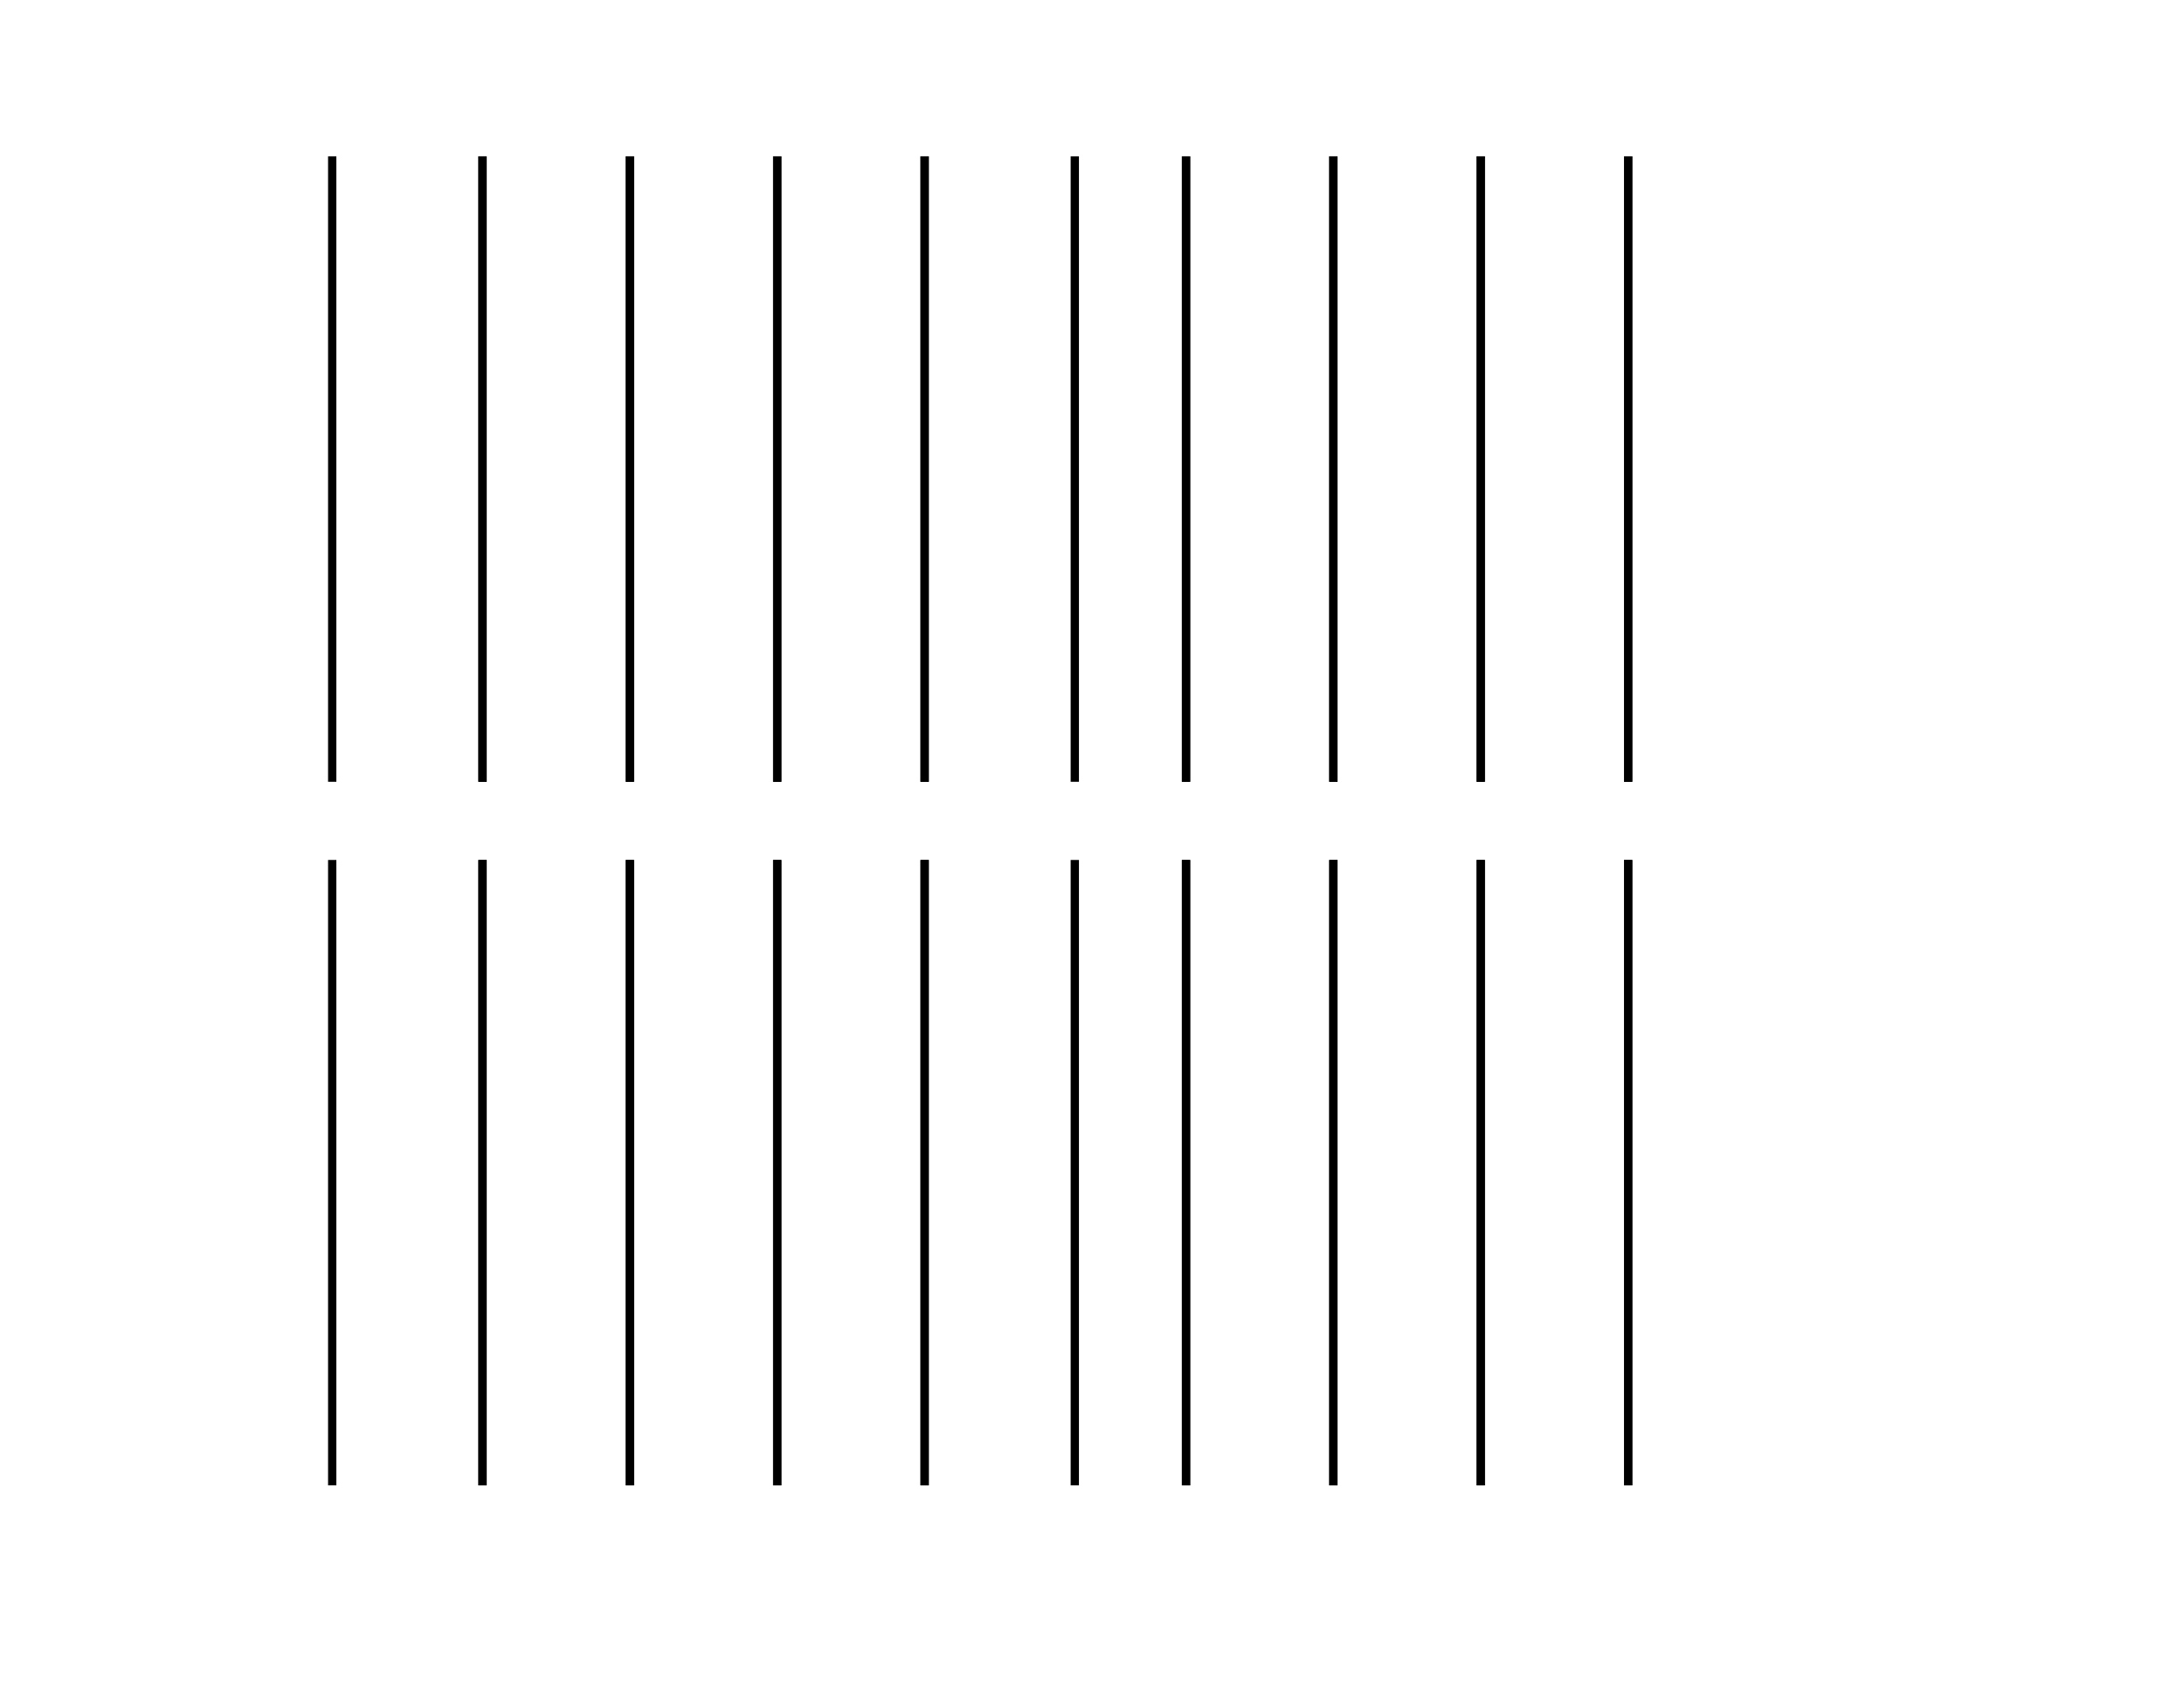 <?xml version="1.0" encoding="UTF-8"?>
<!DOCTYPE svg PUBLIC "-//W3C//DTD SVG 1.1//EN" "http://www.w3.org/Graphics/SVG/1.1/DTD/svg11.dtd">
<svg version="1.2" width="279.4mm" height="215.9mm" viewBox="0 0 27940 21590" preserveAspectRatio="xMidYMid" fill-rule="evenodd" stroke-width="28.222" stroke-linejoin="round" xmlns="http://www.w3.org/2000/svg" xmlns:ooo="http://xml.openoffice.org/svg/export" xmlns:xlink="http://www.w3.org/1999/xlink" xmlns:presentation="http://sun.com/xmlns/staroffice/presentation" xmlns:smil="http://www.w3.org/2001/SMIL20/" xmlns:anim="urn:oasis:names:tc:opendocument:xmlns:animation:1.0" xml:space="preserve">
 <defs class="ClipPathGroup">
  <clipPath id="presentation_clip_path" clipPathUnits="userSpaceOnUse">
   <rect x="0" y="0" width="27940" height="21590"/>
  </clipPath>
  <clipPath id="presentation_clip_path_shrink" clipPathUnits="userSpaceOnUse">
   <rect x="27" y="21" width="27885" height="21547"/>
  </clipPath>
 </defs>
 <defs class="TextShapeIndex">
  <g ooo:slide="id1" ooo:id-list="id3 id4 id5 id6 id7 id8 id9 id10 id11 id12 id13 id14 id15 id16 id17 id18 id19 id20 id21 id22 id23 id24 id25 id26 id27 id28 id29 id30 id31 id32 id33 id34 id35 id36 id37 id38"/>
 </defs>
 <defs class="EmbeddedBulletChars">
  <g id="bullet-char-template-57356" transform="scale(0,-0)">
   <path d="M 580,1141 L 1163,571 580,0 -4,571 580,1141 Z"/>
  </g>
  <g id="bullet-char-template-57354" transform="scale(0,-0)">
   <path d="M 8,1128 L 1137,1128 1137,0 8,0 8,1128 Z"/>
  </g>
  <g id="bullet-char-template-10146" transform="scale(0,-0)">
   <path d="M 174,0 L 602,739 174,1481 1456,739 174,0 Z M 1358,739 L 309,1346 659,739 1358,739 Z"/>
  </g>
  <g id="bullet-char-template-10132" transform="scale(0,-0)">
   <path d="M 2015,739 L 1276,0 717,0 1260,543 174,543 174,936 1260,936 717,1481 1274,1481 2015,739 Z"/>
  </g>
  <g id="bullet-char-template-10007" transform="scale(0,-0)">
   <path d="M 0,-2 C -7,14 -16,27 -25,37 L 356,567 C 262,823 215,952 215,954 215,979 228,992 255,992 264,992 276,990 289,987 310,991 331,999 354,1012 L 381,999 492,748 772,1049 836,1024 860,1049 C 881,1039 901,1025 922,1006 886,937 835,863 770,784 769,783 710,716 594,584 L 774,223 C 774,196 753,168 711,139 L 727,119 C 717,90 699,76 672,76 641,76 570,178 457,381 L 164,-76 C 142,-110 111,-127 72,-127 30,-127 9,-110 8,-76 1,-67 -2,-52 -2,-32 -2,-23 -1,-13 0,-2 Z"/>
  </g>
  <g id="bullet-char-template-10004" transform="scale(0,-0)">
   <path d="M 285,-33 C 182,-33 111,30 74,156 52,228 41,333 41,471 41,549 55,616 82,672 116,743 169,778 240,778 293,778 328,747 346,684 L 369,508 C 377,444 397,411 428,410 L 1163,1116 C 1174,1127 1196,1133 1229,1133 1271,1133 1292,1118 1292,1087 L 1292,965 C 1292,929 1282,901 1262,881 L 442,47 C 390,-6 338,-33 285,-33 Z"/>
  </g>
  <g id="bullet-char-template-9679" transform="scale(0,-0)">
   <path d="M 813,0 C 632,0 489,54 383,161 276,268 223,411 223,592 223,773 276,916 383,1023 489,1130 632,1184 813,1184 992,1184 1136,1130 1245,1023 1353,916 1407,772 1407,592 1407,412 1353,268 1245,161 1136,54 992,0 813,0 Z"/>
  </g>
  <g id="bullet-char-template-8226" transform="scale(0,-0)">
   <path d="M 346,457 C 273,457 209,483 155,535 101,586 74,649 74,723 74,796 101,859 155,911 209,963 273,989 346,989 419,989 480,963 531,910 582,859 608,796 608,723 608,648 583,586 532,535 482,483 420,457 346,457 Z"/>
  </g>
  <g id="bullet-char-template-8211" transform="scale(0,-0)">
   <path d="M -4,459 L 1135,459 1135,606 -4,606 -4,459 Z"/>
  </g>
  <g id="bullet-char-template-61548" transform="scale(0,-0)">
   <path d="M 173,740 C 173,903 231,1043 346,1159 462,1274 601,1332 765,1332 928,1332 1067,1274 1183,1159 1299,1043 1357,903 1357,740 1357,577 1299,437 1183,322 1067,206 928,148 765,148 601,148 462,206 346,322 231,437 173,577 173,740 Z"/>
  </g>
 </defs>
 <g>
  <g id="id2" class="Master_Slide">
   <g id="bg-id2" class="Background"/>
   <g id="bo-id2" class="BackgroundObjects"/>
  </g>
 </g>
 <g class="SlideGroup">
  <g>
   <g id="container-id1">
    <g id="id1" class="Slide" clip-path="url(#presentation_clip_path)">
     <g class="Page">
      <g class="com.sun.star.drawing.LineShape">
       <g id="id3">
        <rect class="BoundingBox" stroke="none" fill="none" x="6120" y="1947" width="107" height="8107"/>
        <path fill="none" stroke="rgb(0,0,0)" stroke-width="106" stroke-linejoin="round" d="M 6173,2000 L 6173,10000"/>
       </g>
      </g>
      <g class="com.sun.star.drawing.LineShape">
       <g id="id4">
        <rect class="BoundingBox" stroke="none" fill="none" x="8005" y="1947" width="107" height="8107"/>
        <path fill="none" stroke="rgb(0,0,0)" stroke-width="106" stroke-linejoin="round" d="M 8058,2000 L 8058,10000"/>
       </g>
      </g>
      <g class="com.sun.star.drawing.LineShape">
       <g id="id5">
        <rect class="BoundingBox" stroke="none" fill="none" x="9890" y="1947" width="107" height="8107"/>
        <path fill="none" stroke="rgb(0,0,0)" stroke-width="106" stroke-linejoin="round" d="M 9943,2000 L 9943,10000"/>
       </g>
      </g>
      <g class="com.sun.star.drawing.LineShape">
       <g id="id6">
        <rect class="BoundingBox" stroke="none" fill="none" x="11776" y="1947" width="107" height="8107"/>
        <path fill="none" stroke="rgb(0,0,0)" stroke-width="106" stroke-linejoin="round" d="M 11829,2000 L 11829,10000"/>
       </g>
      </g>
      <g class="com.sun.star.drawing.LineShape">
       <g id="id7">
        <rect class="BoundingBox" stroke="none" fill="none" x="6120" y="1947" width="107" height="8107"/>
        <path fill="none" stroke="rgb(0,0,0)" stroke-width="106" stroke-linejoin="round" d="M 6173,2000 L 6173,10000"/>
       </g>
      </g>
      <g class="com.sun.star.drawing.LineShape">
       <g id="id8">
        <rect class="BoundingBox" stroke="none" fill="none" x="8005" y="1947" width="107" height="8107"/>
        <path fill="none" stroke="rgb(0,0,0)" stroke-width="106" stroke-linejoin="round" d="M 8058,2000 L 8058,10000"/>
       </g>
      </g>
      <g class="com.sun.star.drawing.LineShape">
       <g id="id9">
        <rect class="BoundingBox" stroke="none" fill="none" x="9890" y="1947" width="107" height="8107"/>
        <path fill="none" stroke="rgb(0,0,0)" stroke-width="106" stroke-linejoin="round" d="M 9943,2000 L 9943,10000"/>
       </g>
      </g>
      <g class="com.sun.star.drawing.LineShape">
       <g id="id10">
        <rect class="BoundingBox" stroke="none" fill="none" x="11776" y="1947" width="107" height="8107"/>
        <path fill="none" stroke="rgb(0,0,0)" stroke-width="106" stroke-linejoin="round" d="M 11829,2000 L 11829,10000"/>
       </g>
      </g>
      <g class="com.sun.star.drawing.LineShape">
       <g id="id11">
        <rect class="BoundingBox" stroke="none" fill="none" x="6120" y="10947" width="107" height="8107"/>
        <path fill="none" stroke="rgb(0,0,0)" stroke-width="106" stroke-linejoin="round" d="M 6173,11000 L 6173,19000"/>
       </g>
      </g>
      <g class="com.sun.star.drawing.LineShape">
       <g id="id12">
        <rect class="BoundingBox" stroke="none" fill="none" x="8005" y="10947" width="107" height="8107"/>
        <path fill="none" stroke="rgb(0,0,0)" stroke-width="106" stroke-linejoin="round" d="M 8058,11000 L 8058,19000"/>
       </g>
      </g>
      <g class="com.sun.star.drawing.LineShape">
       <g id="id13">
        <rect class="BoundingBox" stroke="none" fill="none" x="9890" y="10947" width="107" height="8107"/>
        <path fill="none" stroke="rgb(0,0,0)" stroke-width="106" stroke-linejoin="round" d="M 9943,11000 L 9943,19000"/>
       </g>
      </g>
      <g class="com.sun.star.drawing.LineShape">
       <g id="id14">
        <rect class="BoundingBox" stroke="none" fill="none" x="11776" y="10947" width="107" height="8107"/>
        <path fill="none" stroke="rgb(0,0,0)" stroke-width="106" stroke-linejoin="round" d="M 11829,11000 L 11829,19000"/>
       </g>
      </g>
      <g class="com.sun.star.drawing.LineShape">
       <g id="id15">
        <rect class="BoundingBox" stroke="none" fill="none" x="6120" y="10947" width="107" height="8107"/>
        <path fill="none" stroke="rgb(0,0,0)" stroke-width="106" stroke-linejoin="round" d="M 6173,11000 L 6173,19000"/>
       </g>
      </g>
      <g class="com.sun.star.drawing.LineShape">
       <g id="id16">
        <rect class="BoundingBox" stroke="none" fill="none" x="8005" y="10947" width="107" height="8107"/>
        <path fill="none" stroke="rgb(0,0,0)" stroke-width="106" stroke-linejoin="round" d="M 8058,11000 L 8058,19000"/>
       </g>
      </g>
      <g class="com.sun.star.drawing.LineShape">
       <g id="id17">
        <rect class="BoundingBox" stroke="none" fill="none" x="9890" y="10947" width="107" height="8107"/>
        <path fill="none" stroke="rgb(0,0,0)" stroke-width="106" stroke-linejoin="round" d="M 9943,11000 L 9943,19000"/>
       </g>
      </g>
      <g class="com.sun.star.drawing.LineShape">
       <g id="id18">
        <rect class="BoundingBox" stroke="none" fill="none" x="11776" y="10947" width="107" height="8107"/>
        <path fill="none" stroke="rgb(0,0,0)" stroke-width="106" stroke-linejoin="round" d="M 11829,11000 L 11829,19000"/>
       </g>
      </g>
      <g class="com.sun.star.drawing.LineShape">
       <g id="id19">
        <rect class="BoundingBox" stroke="none" fill="none" x="15120" y="1947" width="107" height="8107"/>
        <path fill="none" stroke="rgb(0,0,0)" stroke-width="106" stroke-linejoin="round" d="M 15173,2000 L 15173,10000"/>
       </g>
      </g>
      <g class="com.sun.star.drawing.LineShape">
       <g id="id20">
        <rect class="BoundingBox" stroke="none" fill="none" x="17005" y="1947" width="107" height="8107"/>
        <path fill="none" stroke="rgb(0,0,0)" stroke-width="106" stroke-linejoin="round" d="M 17058,2000 L 17058,10000"/>
       </g>
      </g>
      <g class="com.sun.star.drawing.LineShape">
       <g id="id21">
        <rect class="BoundingBox" stroke="none" fill="none" x="18890" y="1947" width="107" height="8107"/>
        <path fill="none" stroke="rgb(0,0,0)" stroke-width="106" stroke-linejoin="round" d="M 18943,2000 L 18943,10000"/>
       </g>
      </g>
      <g class="com.sun.star.drawing.LineShape">
       <g id="id22">
        <rect class="BoundingBox" stroke="none" fill="none" x="20776" y="1947" width="107" height="8107"/>
        <path fill="none" stroke="rgb(0,0,0)" stroke-width="106" stroke-linejoin="round" d="M 20829,2000 L 20829,10000"/>
       </g>
      </g>
      <g class="com.sun.star.drawing.LineShape">
       <g id="id23">
        <rect class="BoundingBox" stroke="none" fill="none" x="15120" y="1947" width="107" height="8107"/>
        <path fill="none" stroke="rgb(0,0,0)" stroke-width="106" stroke-linejoin="round" d="M 15173,2000 L 15173,10000"/>
       </g>
      </g>
      <g class="com.sun.star.drawing.LineShape">
       <g id="id24">
        <rect class="BoundingBox" stroke="none" fill="none" x="17005" y="1947" width="107" height="8107"/>
        <path fill="none" stroke="rgb(0,0,0)" stroke-width="106" stroke-linejoin="round" d="M 17058,2000 L 17058,10000"/>
       </g>
      </g>
      <g class="com.sun.star.drawing.LineShape">
       <g id="id25">
        <rect class="BoundingBox" stroke="none" fill="none" x="18890" y="1947" width="107" height="8107"/>
        <path fill="none" stroke="rgb(0,0,0)" stroke-width="106" stroke-linejoin="round" d="M 18943,2000 L 18943,10000"/>
       </g>
      </g>
      <g class="com.sun.star.drawing.LineShape">
       <g id="id26">
        <rect class="BoundingBox" stroke="none" fill="none" x="20776" y="1947" width="107" height="8107"/>
        <path fill="none" stroke="rgb(0,0,0)" stroke-width="106" stroke-linejoin="round" d="M 20829,2000 L 20829,10000"/>
       </g>
      </g>
      <g class="com.sun.star.drawing.LineShape">
       <g id="id27">
        <rect class="BoundingBox" stroke="none" fill="none" x="15120" y="10947" width="107" height="8107"/>
        <path fill="none" stroke="rgb(0,0,0)" stroke-width="106" stroke-linejoin="round" d="M 15173,11000 L 15173,19000"/>
       </g>
      </g>
      <g class="com.sun.star.drawing.LineShape">
       <g id="id28">
        <rect class="BoundingBox" stroke="none" fill="none" x="17005" y="10947" width="107" height="8107"/>
        <path fill="none" stroke="rgb(0,0,0)" stroke-width="106" stroke-linejoin="round" d="M 17058,11000 L 17058,19000"/>
       </g>
      </g>
      <g class="com.sun.star.drawing.LineShape">
       <g id="id29">
        <rect class="BoundingBox" stroke="none" fill="none" x="18890" y="10947" width="107" height="8107"/>
        <path fill="none" stroke="rgb(0,0,0)" stroke-width="106" stroke-linejoin="round" d="M 18943,11000 L 18943,19000"/>
       </g>
      </g>
      <g class="com.sun.star.drawing.LineShape">
       <g id="id30">
        <rect class="BoundingBox" stroke="none" fill="none" x="20776" y="10947" width="107" height="8107"/>
        <path fill="none" stroke="rgb(0,0,0)" stroke-width="106" stroke-linejoin="round" d="M 20829,11000 L 20829,19000"/>
       </g>
      </g>
      <g class="com.sun.star.drawing.LineShape">
       <g id="id31">
        <rect class="BoundingBox" stroke="none" fill="none" x="15120" y="10947" width="107" height="8107"/>
        <path fill="none" stroke="rgb(0,0,0)" stroke-width="106" stroke-linejoin="round" d="M 15173,11000 L 15173,19000"/>
       </g>
      </g>
      <g class="com.sun.star.drawing.LineShape">
       <g id="id32">
        <rect class="BoundingBox" stroke="none" fill="none" x="17005" y="10947" width="107" height="8107"/>
        <path fill="none" stroke="rgb(0,0,0)" stroke-width="106" stroke-linejoin="round" d="M 17058,11000 L 17058,19000"/>
       </g>
      </g>
      <g class="com.sun.star.drawing.LineShape">
       <g id="id33">
        <rect class="BoundingBox" stroke="none" fill="none" x="18890" y="10947" width="107" height="8107"/>
        <path fill="none" stroke="rgb(0,0,0)" stroke-width="106" stroke-linejoin="round" d="M 18943,11000 L 18943,19000"/>
       </g>
      </g>
      <g class="com.sun.star.drawing.LineShape">
       <g id="id34">
        <rect class="BoundingBox" stroke="none" fill="none" x="20776" y="10947" width="107" height="8107"/>
        <path fill="none" stroke="rgb(0,0,0)" stroke-width="106" stroke-linejoin="round" d="M 20829,11000 L 20829,19000"/>
       </g>
      </g>
      <g class="com.sun.star.drawing.LineShape">
       <g id="id35">
        <rect class="BoundingBox" stroke="none" fill="none" x="4197" y="1947" width="107" height="8107"/>
        <path fill="none" stroke="rgb(0,0,0)" stroke-width="106" stroke-linejoin="round" d="M 4250,2000 L 4250,10000"/>
       </g>
      </g>
      <g class="com.sun.star.drawing.LineShape">
       <g id="id36">
        <rect class="BoundingBox" stroke="none" fill="none" x="4197" y="10947" width="107" height="8107"/>
        <path fill="none" stroke="rgb(0,0,0)" stroke-width="106" stroke-linejoin="round" d="M 4250,11000 L 4250,19000"/>
       </g>
      </g>
      <g class="com.sun.star.drawing.LineShape">
       <g id="id37">
        <rect class="BoundingBox" stroke="none" fill="none" x="13697" y="10947" width="107" height="8107"/>
        <path fill="none" stroke="rgb(0,0,0)" stroke-width="106" stroke-linejoin="round" d="M 13750,11000 L 13750,19000"/>
       </g>
      </g>
      <g class="com.sun.star.drawing.LineShape">
       <g id="id38">
        <rect class="BoundingBox" stroke="none" fill="none" x="13697" y="1947" width="107" height="8107"/>
        <path fill="none" stroke="rgb(0,0,0)" stroke-width="106" stroke-linejoin="round" d="M 13750,2000 L 13750,10000"/>
       </g>
      </g>
     </g>
    </g>
   </g>
  </g>
 </g>
</svg>